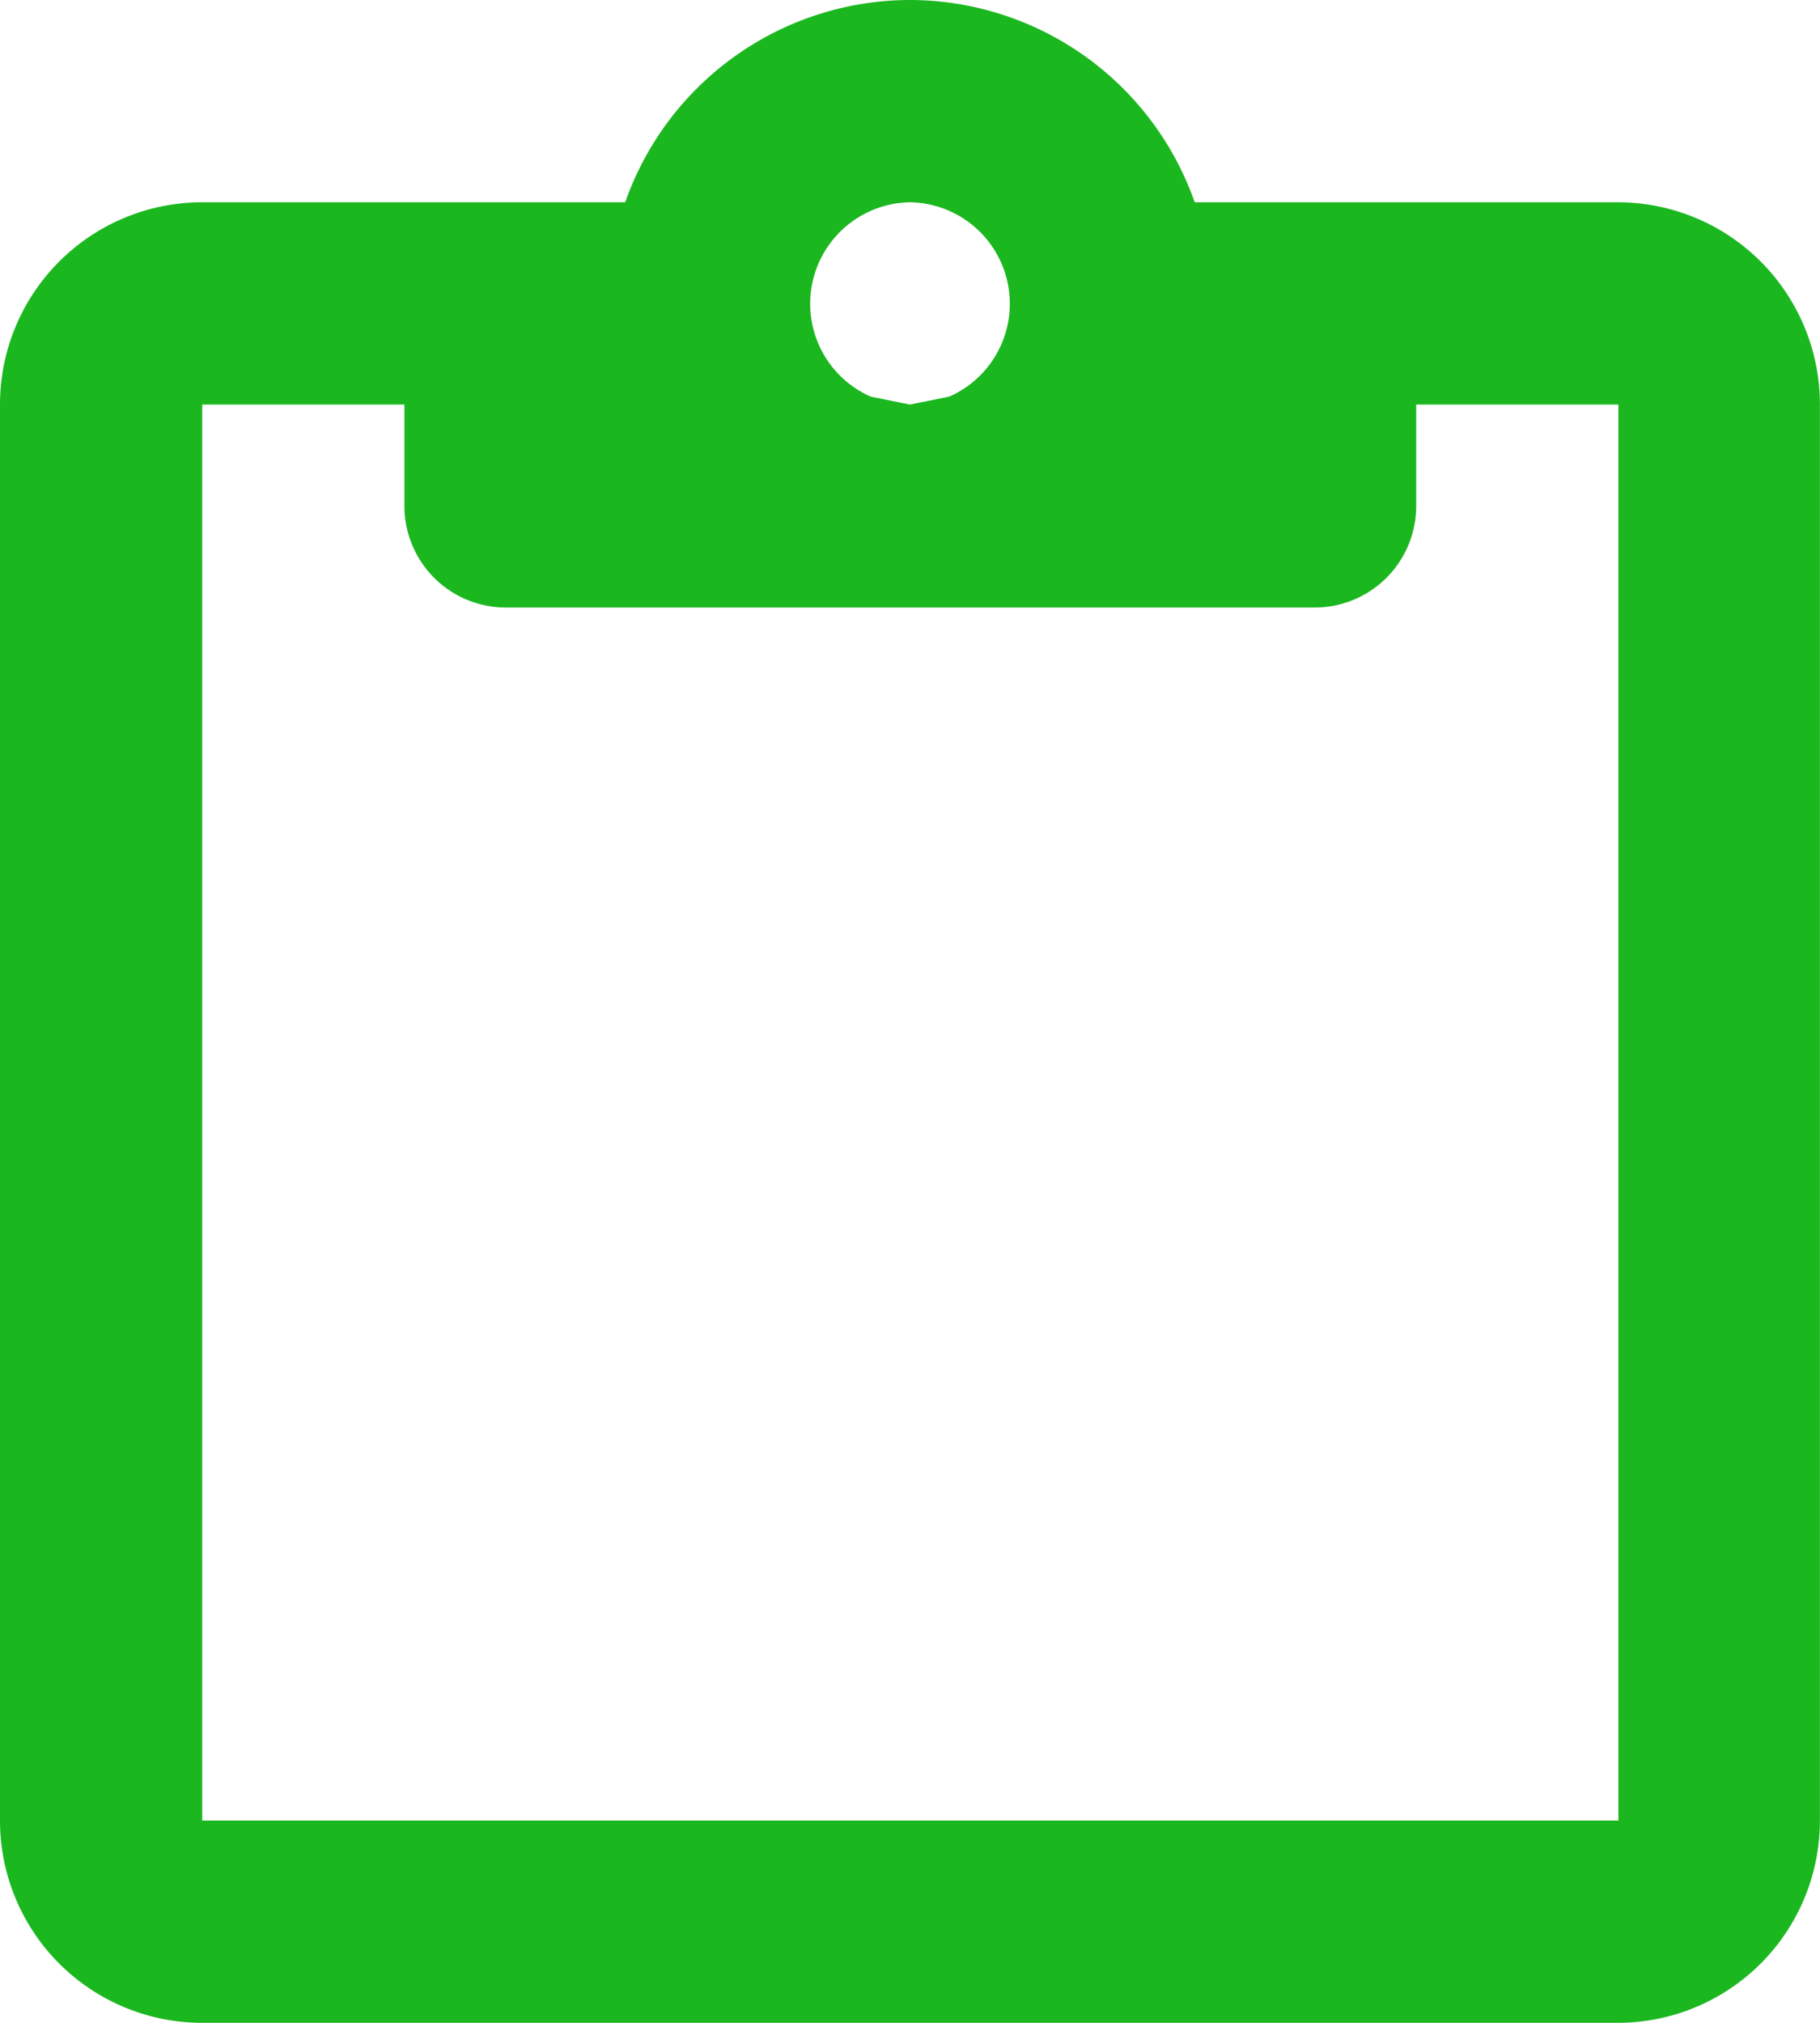 <svg xmlns="http://www.w3.org/2000/svg" width="17.938" height="19.931" viewBox="0 0 17.938 19.931">
  <path id="icons8-paste" d="M11.969,1A2.98,2.98,0,0,0,9.162,2.993H4.993A1.993,1.993,0,0,0,3,4.986V18.938a1.993,1.993,0,0,0,1.993,1.993H18.944a1.993,1.993,0,0,0,1.993-1.993V4.986a1.993,1.993,0,0,0-1.993-1.993H14.775A2.98,2.98,0,0,0,11.969,1Zm0,1.993a1,1,0,0,1,.387,1.915l-.387.078-.387-.078a1,1,0,0,1,.387-1.915ZM4.993,4.986H6.986v1a1,1,0,0,0,1,1h7.972a1,1,0,0,0,1-1v-1h1.993V18.938H4.993Z" transform="translate(-3 -1)" fill="#1bb71f"/>
</svg>
